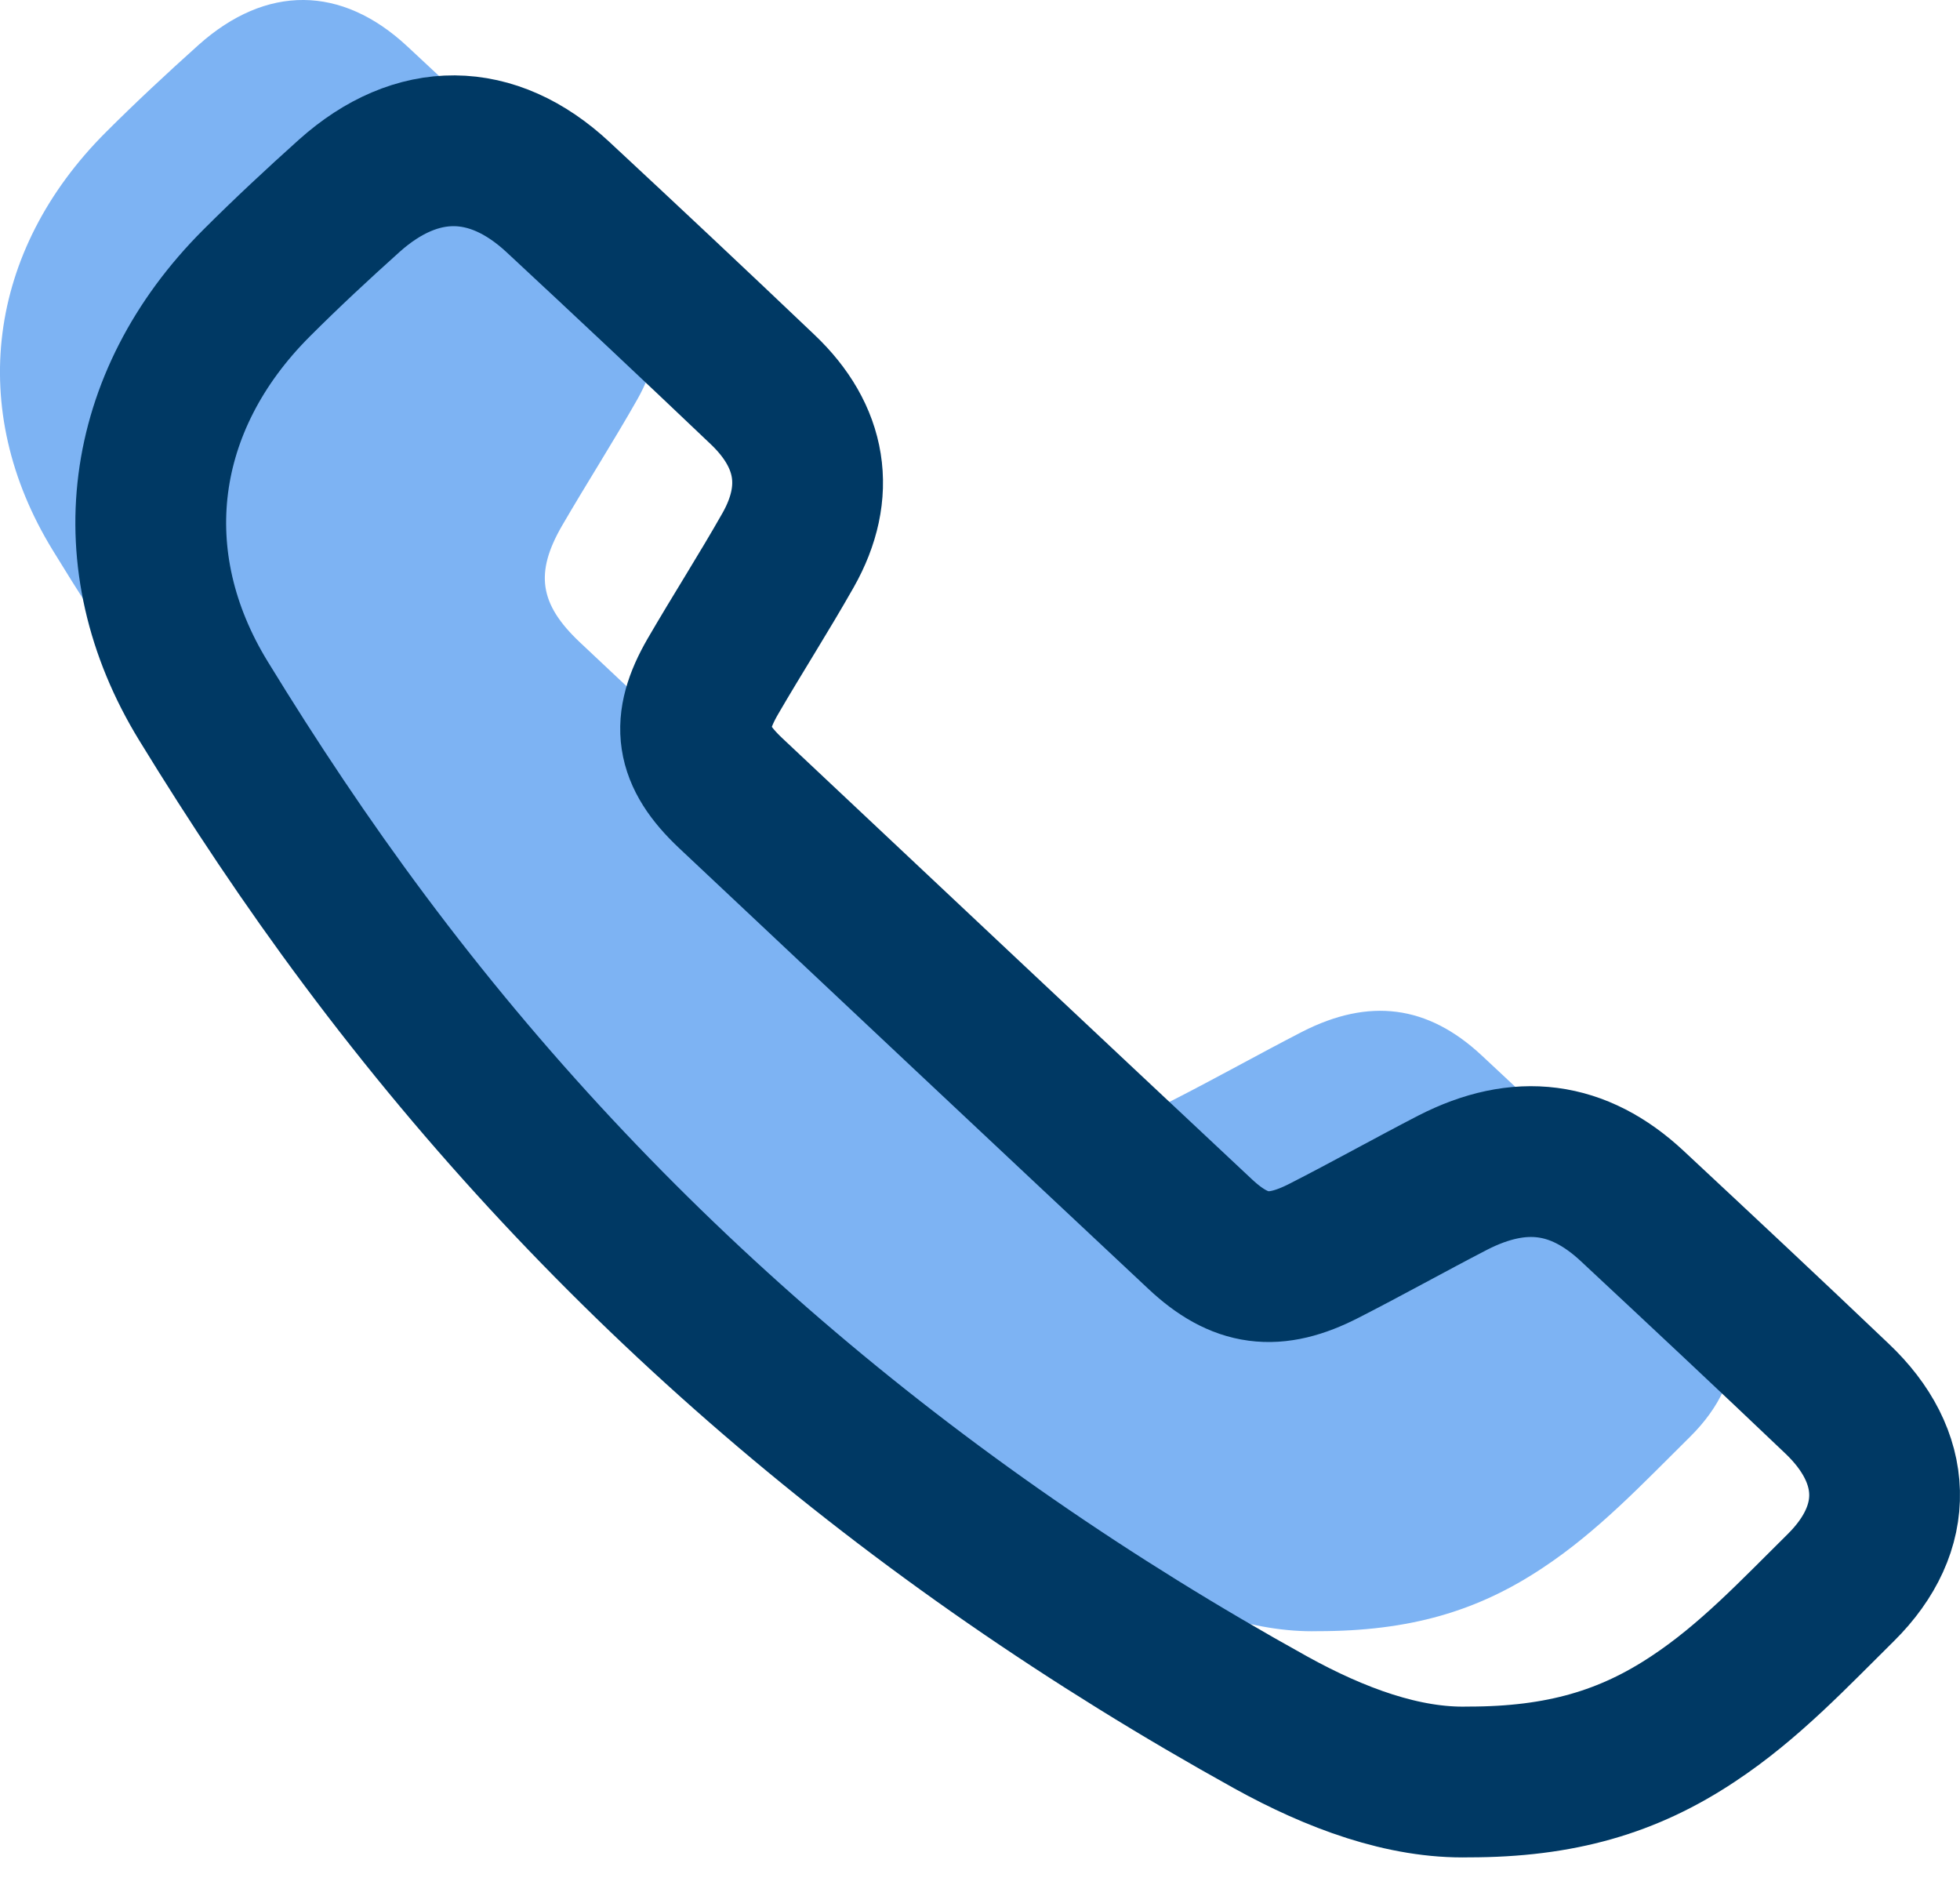 <svg width="26" height="25" viewBox="0 0 26 25" fill="none" xmlns="http://www.w3.org/2000/svg">
<path d="M22.42 19.056C21.801 19.667 21.204 20.307 20.462 20.797C19.601 21.37 18.702 21.635 17.48 21.635C16.625 21.656 15.72 21.323 14.856 20.845C10.064 18.189 6.035 14.757 2.836 10.469C2.069 9.442 1.362 8.38 0.699 7.297C-0.445 5.432 -0.168 3.325 1.403 1.755C1.802 1.356 2.214 0.973 2.635 0.595C3.531 -0.205 4.53 -0.199 5.404 0.616C6.312 1.46 7.217 2.31 8.115 3.165C8.772 3.788 8.892 4.523 8.455 5.296C8.134 5.862 7.782 6.411 7.456 6.972C7.094 7.598 7.154 8.011 7.691 8.518C9.765 10.469 11.839 12.419 13.919 14.367C14.451 14.866 14.909 14.925 15.566 14.588C16.138 14.296 16.701 13.98 17.273 13.685C18.162 13.231 18.938 13.331 19.651 13.995C20.559 14.842 21.465 15.689 22.363 16.545C23.186 17.321 23.218 18.265 22.42 19.056Z" fill="#7DB3F3"/>
<path d="M24.42 21.056C23.801 21.667 23.204 22.307 22.462 22.797C21.601 23.37 20.702 23.635 19.48 23.635C18.625 23.656 17.72 23.323 16.856 22.845C12.064 20.189 8.035 16.757 4.836 12.469C4.069 11.442 3.362 10.38 2.699 9.297C1.555 7.432 1.832 5.325 3.403 3.755C3.802 3.356 4.214 2.973 4.635 2.595C5.531 1.795 6.53 1.801 7.404 2.616C8.312 3.46 9.217 4.31 10.115 5.165C10.772 5.788 10.892 6.523 10.455 7.296C10.134 7.862 9.782 8.411 9.456 8.972C9.094 9.598 9.154 10.011 9.691 10.518C11.765 12.469 13.839 14.419 15.919 16.367C16.451 16.866 16.909 16.925 17.566 16.588C18.138 16.296 18.701 15.981 19.273 15.685C20.162 15.231 20.938 15.331 21.651 15.995C22.559 16.842 23.465 17.689 24.363 18.545C25.186 19.321 25.218 20.265 24.42 21.056Z" stroke="#003964" stroke-width="2" stroke-miterlimit="10" stroke-linecap="round" stroke-linejoin="round"/>
</svg>
